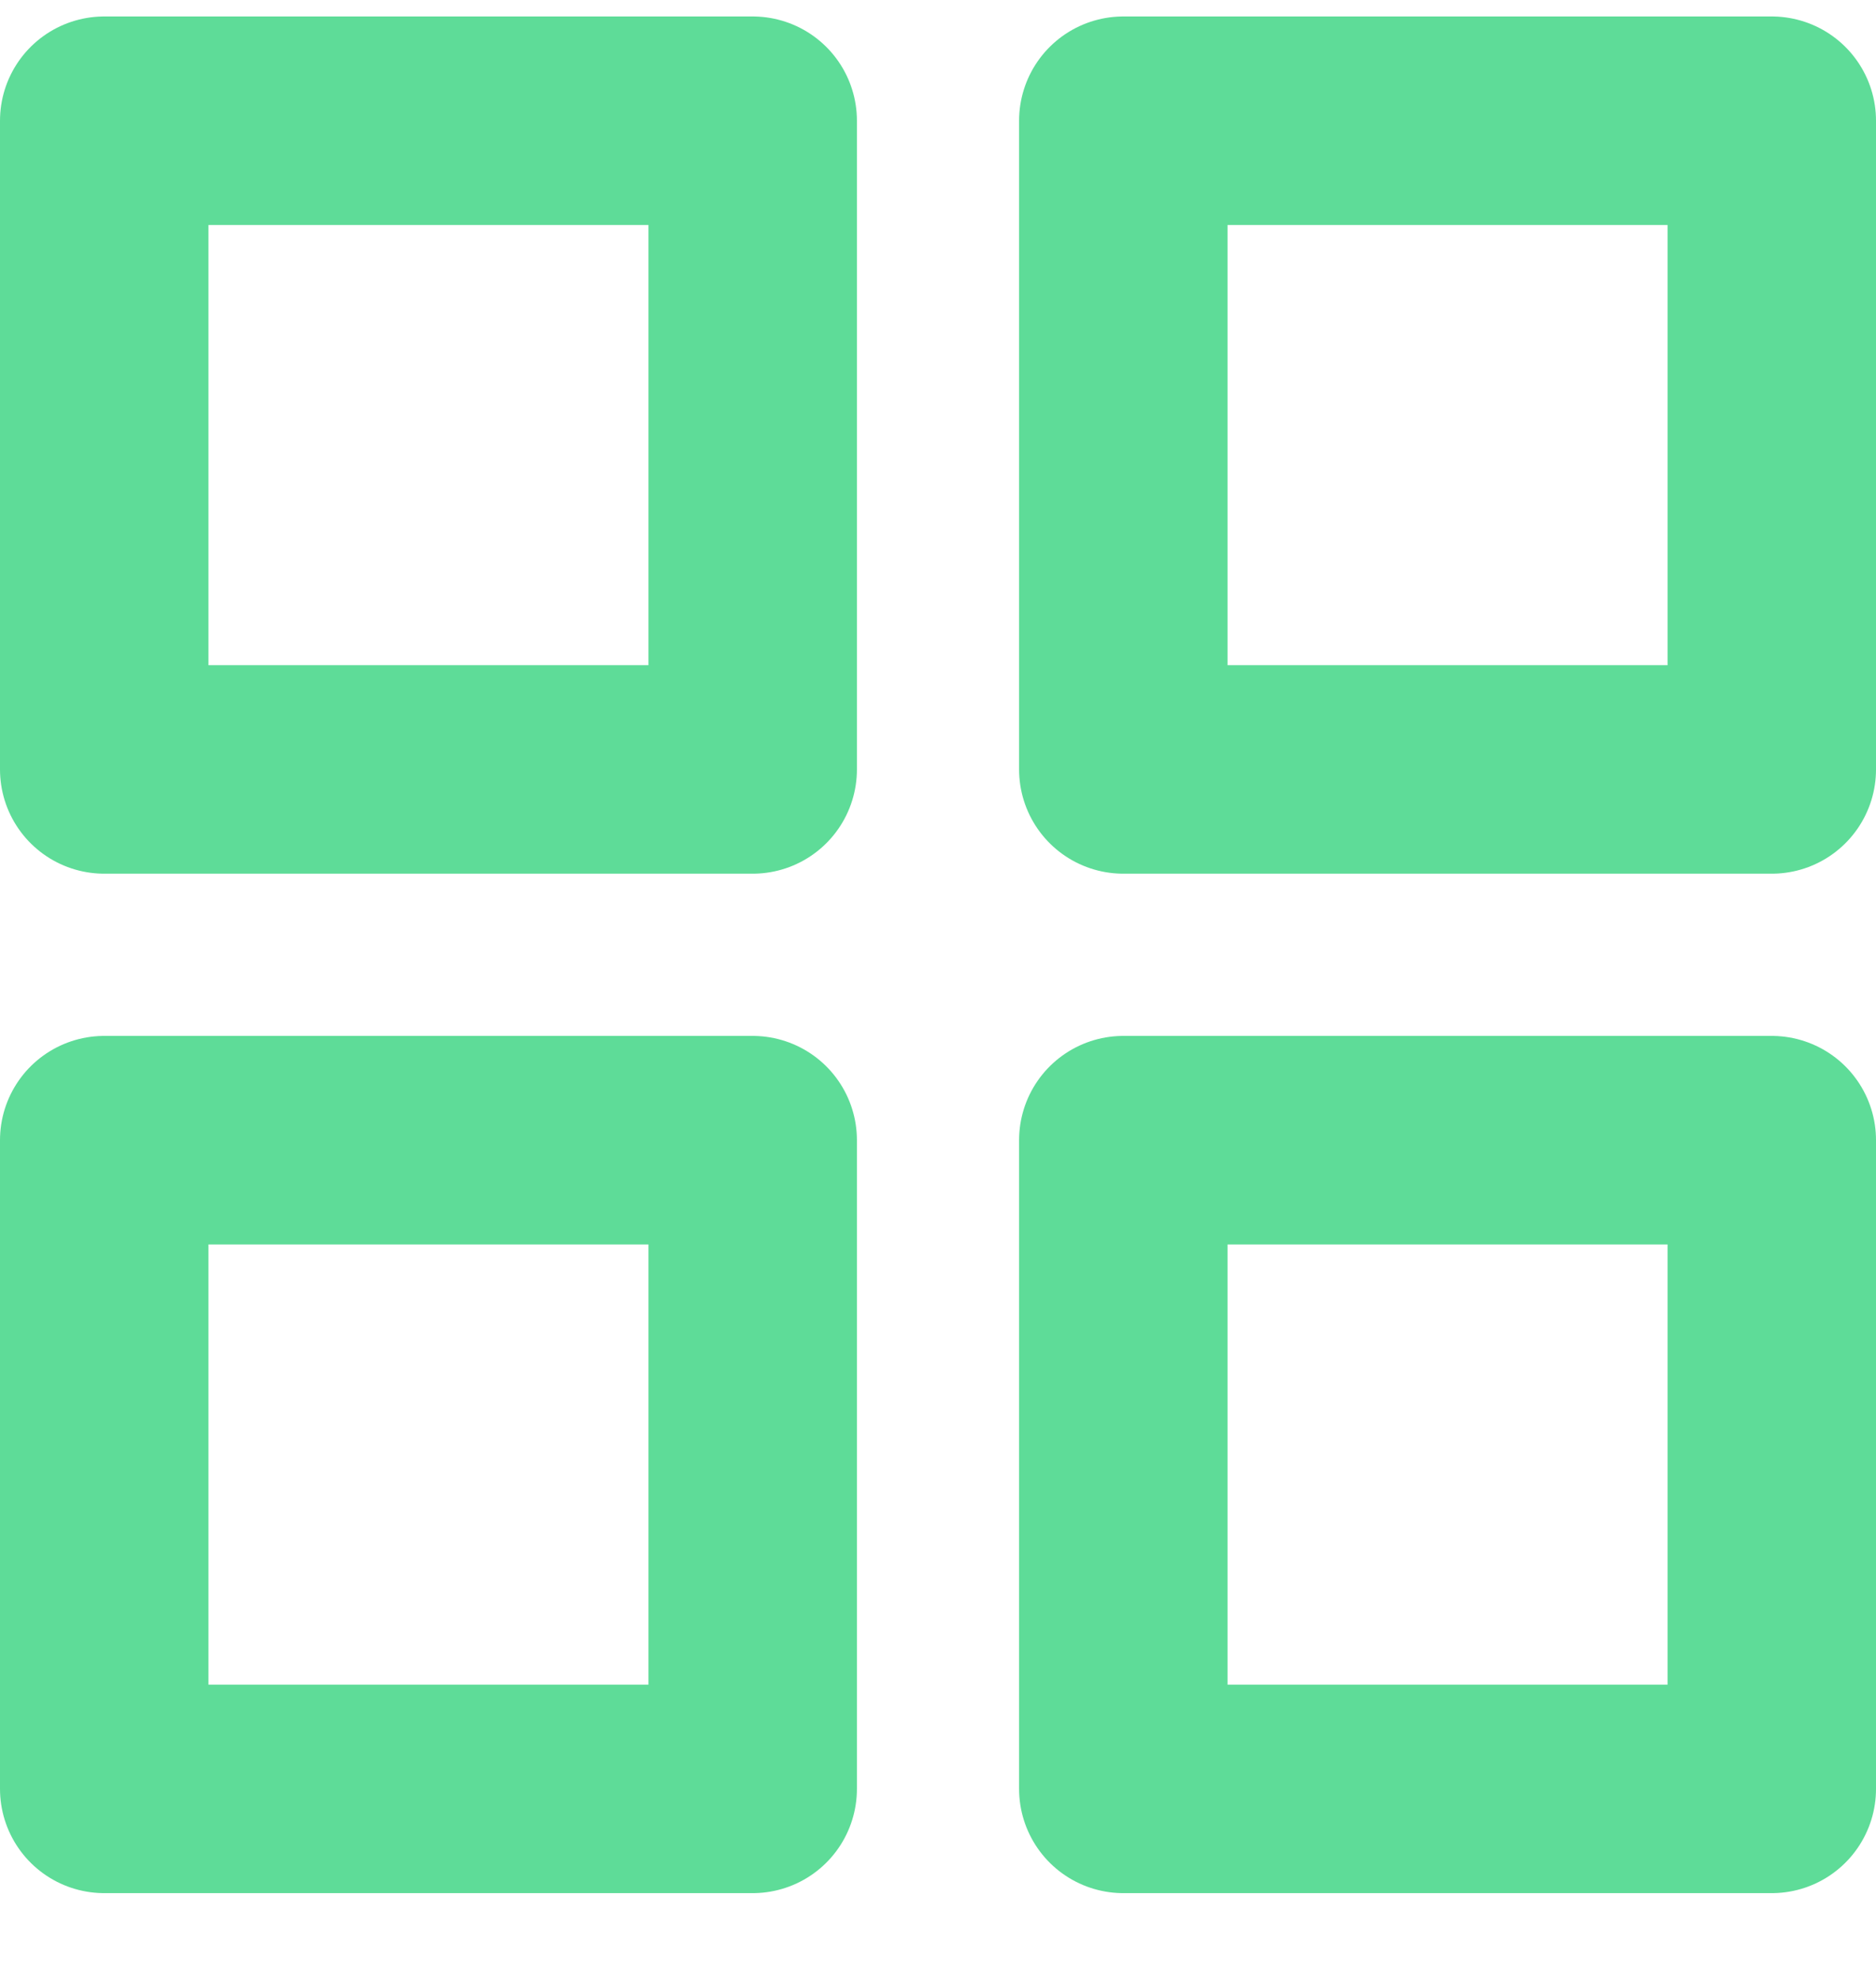 <svg width="18" height="19" viewBox="0 0 18 19" fill="none" xmlns="http://www.w3.org/2000/svg">
<rect x="1" y="1.158" width="6.222" height="6.222" stroke="#5EDC98" stroke-width="2" stroke-linecap="round" stroke-linejoin="round"/>
<rect x="10.778" y="1.158" width="6.222" height="6.222" stroke="#5EDC98" stroke-width="2" stroke-linecap="round" stroke-linejoin="round"/>
<rect x="10.778" y="10.936" width="6.222" height="6.222" stroke="#5EDC98" stroke-width="2" stroke-linecap="round" stroke-linejoin="round"/>
<rect x="1" y="10.936" width="6.222" height="6.222" stroke="#5EDC98" stroke-width="2" stroke-linecap="round" stroke-linejoin="round"/>
</svg>
